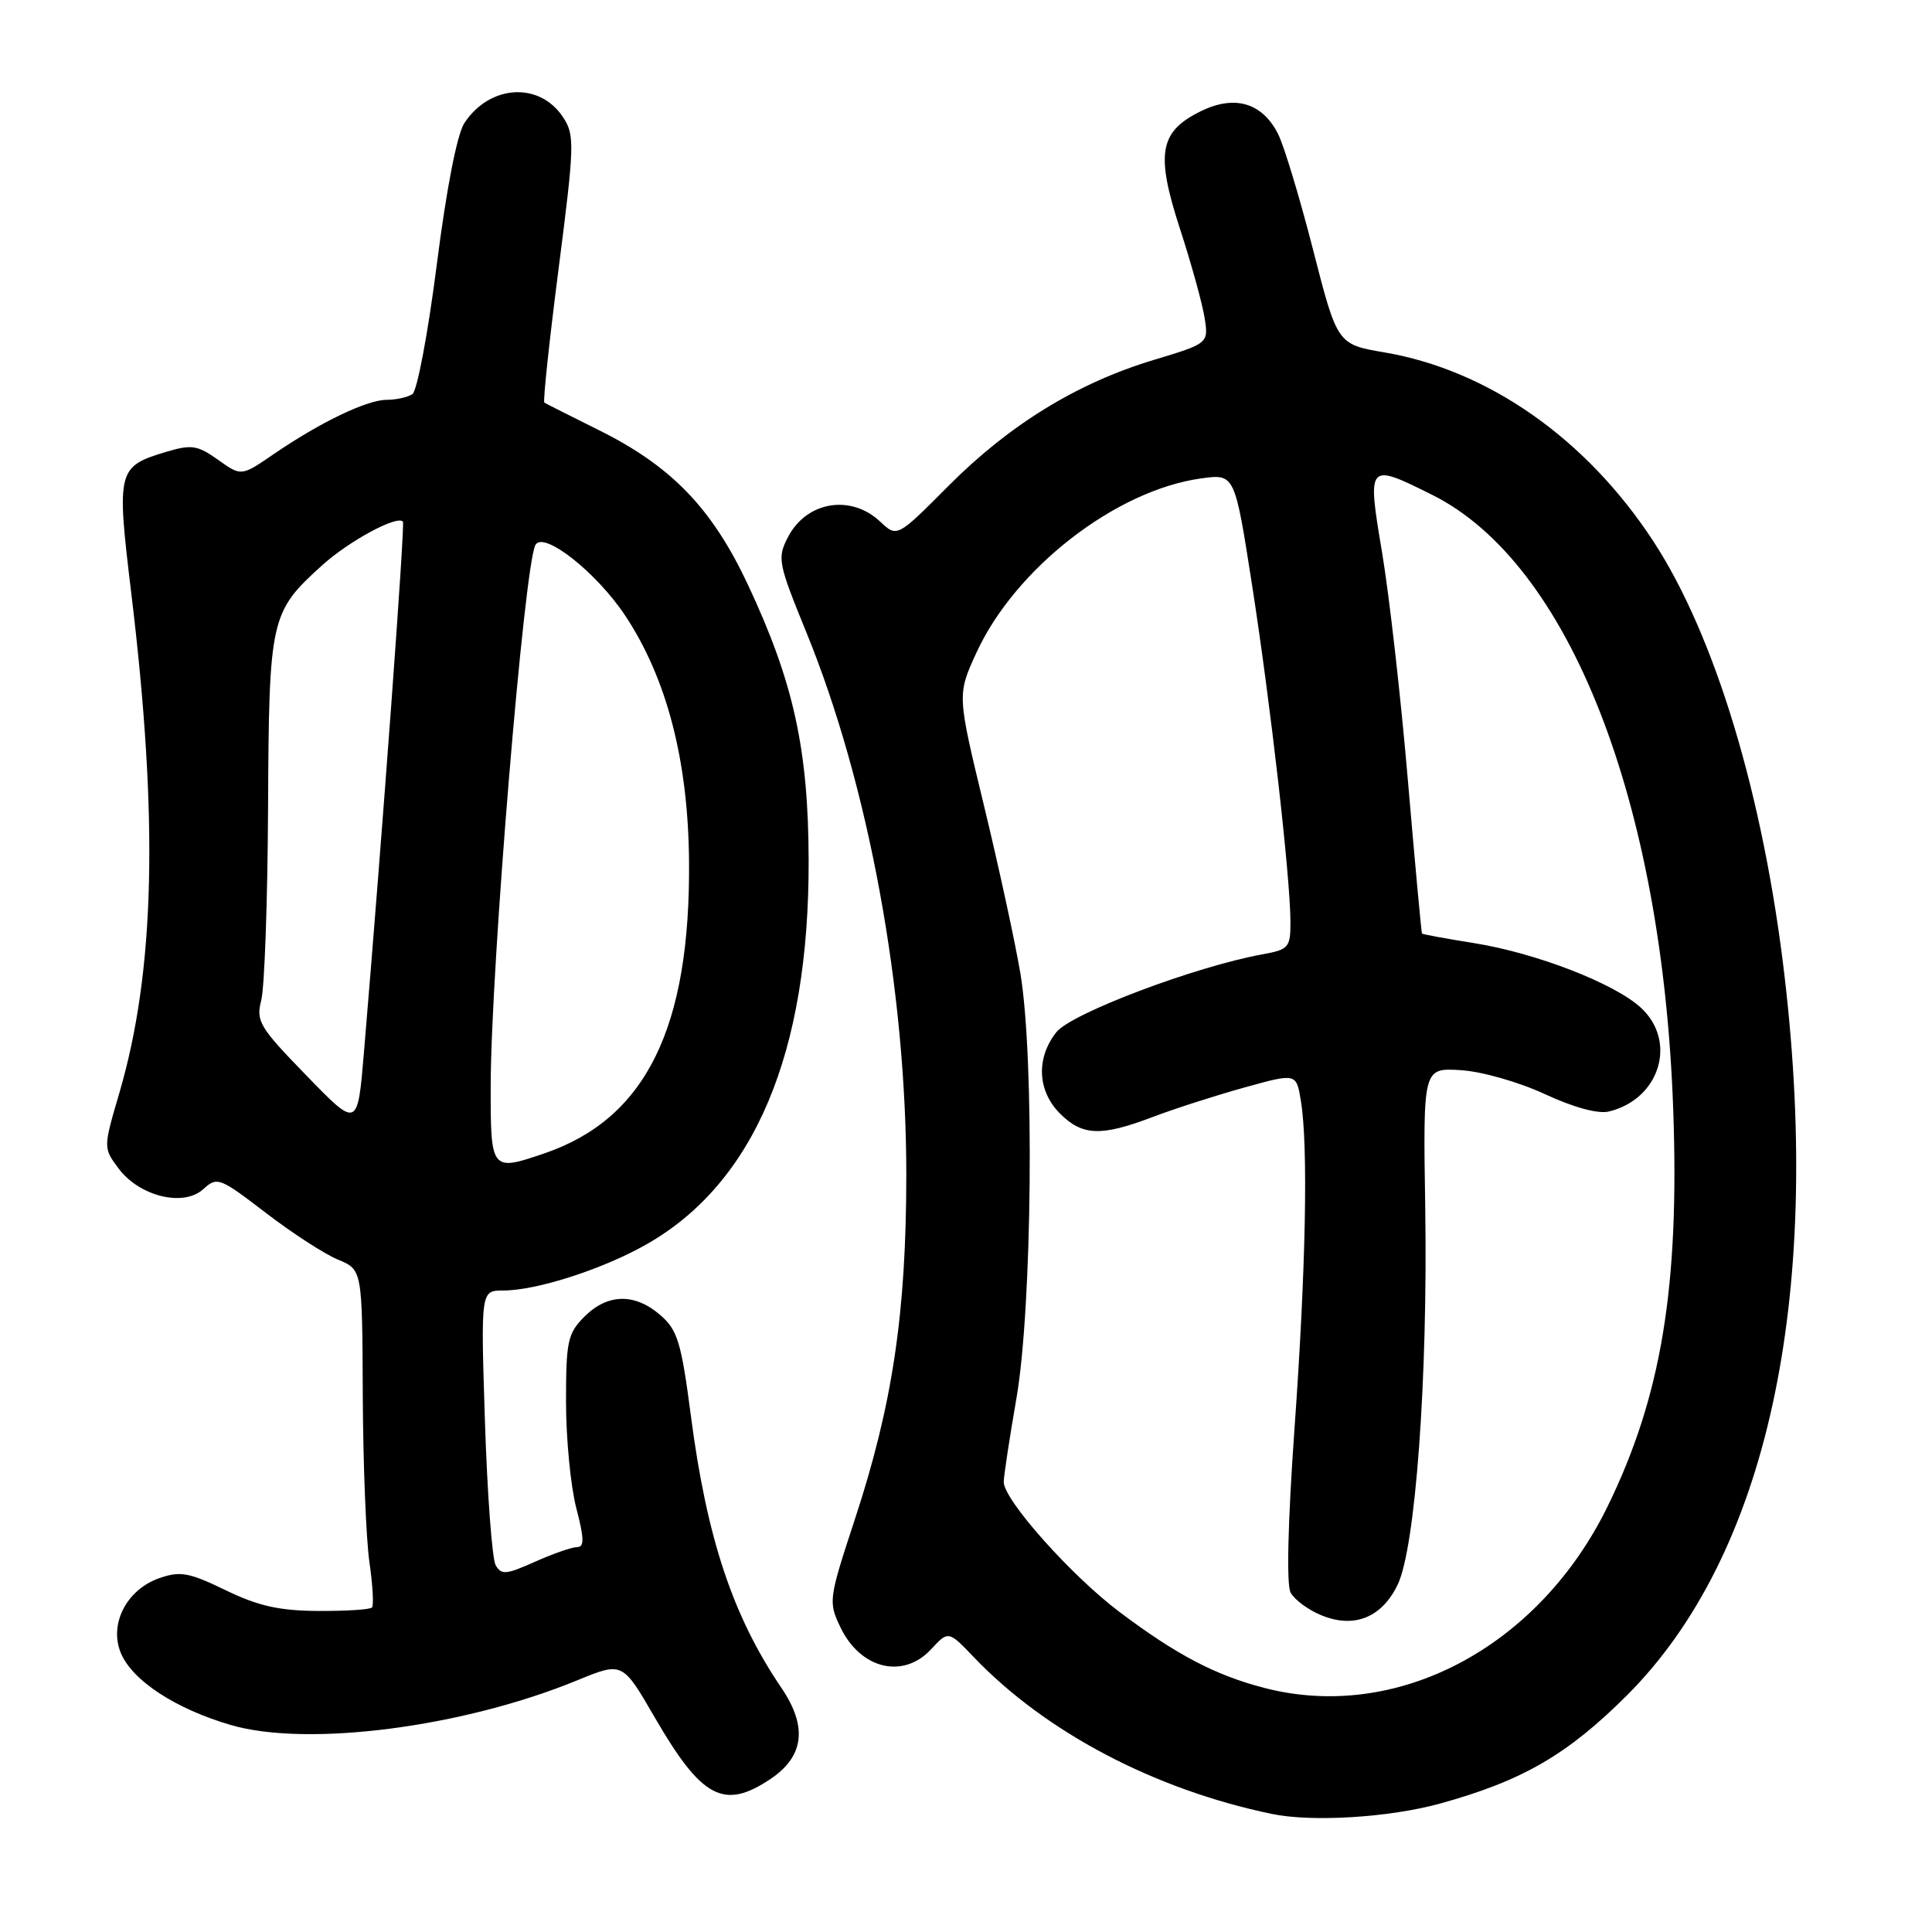 <?xml version="1.0" encoding="UTF-8" standalone="no"?>
<!DOCTYPE svg PUBLIC "-//W3C//DTD SVG 1.1//EN" "http://www.w3.org/Graphics/SVG/1.1/DTD/svg11.dtd" >
<svg xmlns="http://www.w3.org/2000/svg" xmlns:xlink="http://www.w3.org/1999/xlink" version="1.1" viewBox="0 0 256 256">
 <g >
 <path fill="currentColor"
d=" M 190.86 238.97 C 201.77 235.95 207.72 232.49 215.61 224.61 C 234.08 206.13 241.49 172.40 236.48 129.49 C 233.69 105.54 227.28 84.27 219.07 71.71 C 210.21 58.16 197.26 49.06 183.48 46.70 C 177.20 45.63 177.20 45.63 173.98 33.06 C 172.21 26.15 170.12 19.24 169.33 17.71 C 167.24 13.61 163.59 12.54 159.13 14.73 C 153.62 17.43 153.10 20.32 156.35 30.31 C 157.85 34.91 159.31 40.21 159.61 42.08 C 160.15 45.50 160.15 45.50 152.82 47.71 C 142.71 50.77 133.76 56.27 125.70 64.36 C 118.87 71.23 118.87 71.23 116.62 69.11 C 112.72 65.45 106.86 66.44 104.41 71.17 C 102.97 73.96 103.09 74.58 106.85 83.80 C 115.09 103.97 120.10 131.20 120.09 155.74 C 120.08 174.01 118.26 186.16 113.27 201.33 C 109.80 211.88 109.75 212.25 111.35 215.60 C 114.00 221.16 119.67 222.54 123.38 218.53 C 125.67 216.06 125.67 216.06 129.08 219.63 C 138.59 229.55 152.98 237.12 168.50 240.35 C 173.85 241.47 184.15 240.83 190.86 238.97 Z  M 102.10 235.72 C 106.56 232.72 107.03 228.80 103.54 223.65 C 97.10 214.16 93.66 203.83 91.55 187.64 C 90.27 177.82 89.78 176.23 87.49 174.25 C 84.11 171.32 80.51 171.40 77.45 174.45 C 75.22 176.69 75.00 177.70 75.00 185.74 C 75.00 190.59 75.61 196.91 76.35 199.78 C 77.42 203.89 77.44 205.00 76.46 205.00 C 75.78 205.00 73.26 205.88 70.87 206.95 C 67.05 208.66 66.42 208.71 65.67 207.38 C 65.21 206.54 64.57 198.02 64.26 188.43 C 63.70 171.00 63.70 171.00 66.67 171.00 C 71.10 171.00 79.84 168.19 85.65 164.89 C 99.95 156.77 107.22 139.58 107.15 114.00 C 107.11 99.28 105.16 90.40 99.12 77.51 C 94.36 67.36 89.00 61.79 79.38 57.01 C 75.60 55.13 72.33 53.48 72.13 53.35 C 71.93 53.21 72.78 45.21 74.02 35.58 C 76.13 19.20 76.16 17.90 74.62 15.55 C 71.51 10.80 64.89 11.19 61.53 16.31 C 60.56 17.79 59.15 25.05 57.87 35.11 C 56.72 44.12 55.27 51.83 54.64 52.23 C 54.01 52.64 52.47 52.98 51.21 52.98 C 48.57 53.00 42.39 55.98 36.24 60.19 C 31.97 63.12 31.97 63.12 28.90 60.93 C 26.17 58.99 25.39 58.87 22.03 59.87 C 15.54 61.82 15.42 62.28 17.40 78.65 C 21.02 108.60 20.54 128.68 15.82 144.80 C 13.68 152.10 13.68 152.10 15.69 154.80 C 18.44 158.51 24.28 159.96 26.91 157.59 C 28.78 155.89 29.07 156.00 35.21 160.70 C 38.71 163.39 43.02 166.18 44.79 166.91 C 48.00 168.24 48.00 168.24 48.07 184.87 C 48.11 194.02 48.51 203.97 48.95 207.00 C 49.39 210.03 49.54 212.72 49.29 213.00 C 49.04 213.28 45.83 213.48 42.17 213.46 C 37.01 213.43 34.23 212.81 29.90 210.71 C 25.05 208.36 23.88 208.15 21.12 209.11 C 16.78 210.62 14.42 215.19 16.01 219.03 C 17.53 222.69 23.27 226.44 30.61 228.58 C 40.77 231.53 61.33 228.88 76.49 222.65 C 82.48 220.19 82.48 220.19 86.74 227.54 C 92.98 238.31 95.92 239.87 102.10 235.72 Z  M 167.50 223.65 C 161.03 221.97 155.89 219.27 148.36 213.61 C 141.96 208.80 133.00 198.75 133.00 196.37 C 133.00 195.61 133.76 190.60 134.69 185.24 C 136.77 173.22 137.08 140.15 135.21 129.00 C 134.52 124.88 132.35 114.88 130.39 106.78 C 126.83 92.06 126.83 92.06 129.36 86.53 C 134.49 75.31 147.86 64.94 159.18 63.39 C 163.61 62.78 163.61 62.78 165.91 77.56 C 168.37 93.37 170.97 116.18 170.99 122.14 C 171.00 125.56 170.77 125.82 167.25 126.46 C 158.35 128.08 141.92 134.29 139.97 136.77 C 137.26 140.21 137.46 144.55 140.45 147.55 C 143.43 150.52 145.89 150.61 152.76 148.00 C 155.65 146.90 161.11 145.15 164.89 144.10 C 171.77 142.19 171.77 142.19 172.37 145.85 C 173.36 151.80 173.04 168.18 171.52 189.41 C 170.65 201.68 170.45 209.97 171.01 211.02 C 171.51 211.96 173.33 213.31 175.06 214.02 C 179.40 215.82 183.08 214.36 185.19 209.99 C 187.56 205.11 189.20 182.65 188.85 160.00 C 188.56 141.50 188.56 141.50 193.53 141.80 C 196.32 141.97 201.21 143.36 204.69 144.97 C 208.52 146.75 211.77 147.63 213.19 147.28 C 219.92 145.65 222.28 138.02 217.44 133.54 C 213.97 130.32 203.57 126.29 195.34 124.97 C 191.61 124.38 188.49 123.80 188.42 123.70 C 188.34 123.59 187.50 114.50 186.56 103.50 C 185.63 92.50 184.08 78.89 183.14 73.25 C 181.14 61.34 181.18 61.29 189.77 65.57 C 207.91 74.61 220.26 106.10 221.71 147.00 C 222.55 170.52 220.14 185.04 213.01 199.62 C 203.86 218.31 185.09 228.23 167.50 223.65 Z  M 65.02 143.75 C 65.06 128.19 69.45 75.04 70.94 72.22 C 71.97 70.27 79.03 75.82 82.85 81.58 C 88.35 89.89 91.17 100.72 91.30 114.00 C 91.51 136.24 85.56 148.26 72.10 152.84 C 65.05 155.24 65.00 155.17 65.02 143.75 Z  M 40.61 142.52 C 34.36 136.09 33.90 135.32 34.62 132.52 C 35.05 130.86 35.46 119.38 35.52 107.00 C 35.64 81.88 35.81 81.12 42.69 74.90 C 46.24 71.69 52.64 68.23 53.39 69.12 C 53.68 69.45 50.73 109.65 48.22 139.50 C 47.38 149.50 47.38 149.50 40.61 142.52 Z "/>
</g>
</svg>